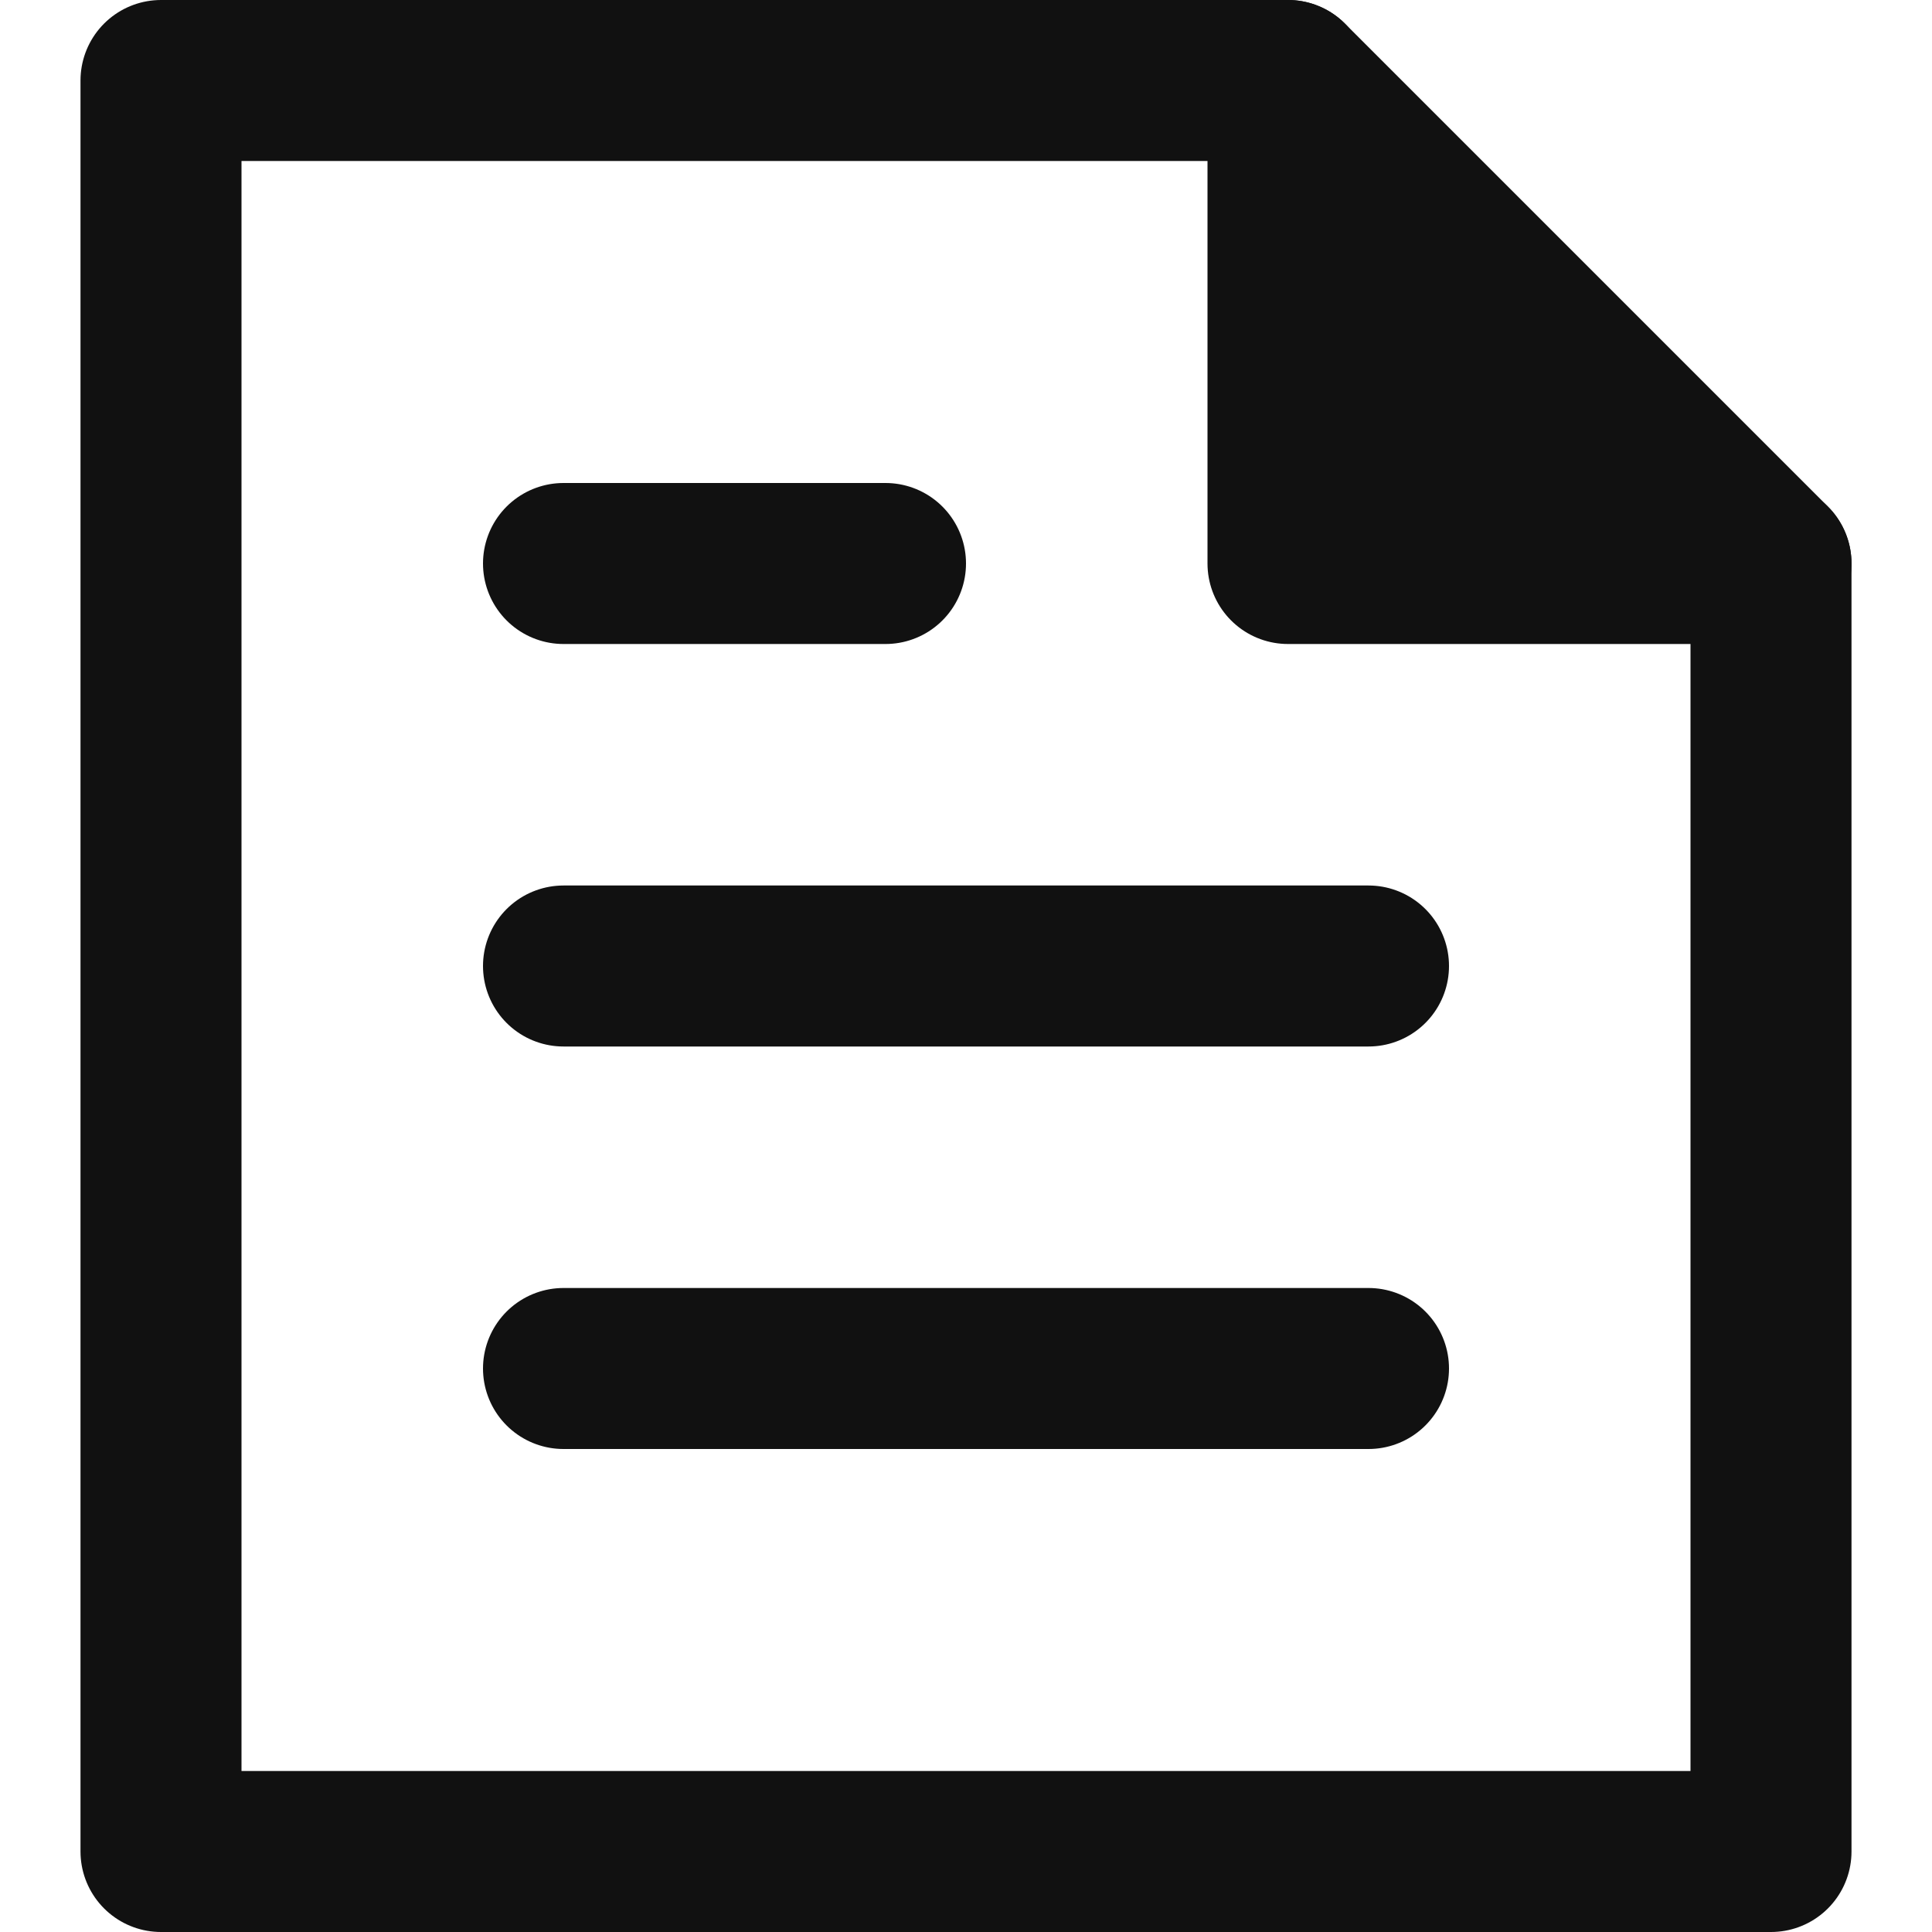 <svg version="1.1" xmlns="http://www.w3.org/2000/svg" xmlns:xlink="http://www.w3.org/1999/xlink" x="0px" y="0px" viewBox="0 0 24 24" xml:space="preserve" width="24" height="24"><title>single folded content</title><g class="nc-icon-wrapper" stroke-linecap="round" stroke-linejoin="round" stroke-width="2" fill="#111111" stroke="#111111"><polygon data-stroke="none" fill="#111111" points="16,1 16,7 22,7 " stroke-linejoin="miter" stroke-linecap="square" stroke="none"/> <polyline data-cap="butt" fill="none" stroke="#111111" stroke-miterlimit="10" points="16,1 16,7 22,7 "/> <polygon fill="none" stroke="#111111" stroke-miterlimit="10" points="16,1 2,1 2,23 22,23 22,7 "/> <line data-color="color-2" fill="none" stroke-miterlimit="10" x1="7" y1="7" x2="11" y2="7"/> <line data-color="color-2" fill="none" stroke-miterlimit="10" x1="7" y1="12" x2="17" y2="12"/> <line data-color="color-2" fill="none" stroke-miterlimit="10" x1="7" y1="17" x2="17" y2="17"/></g></svg>